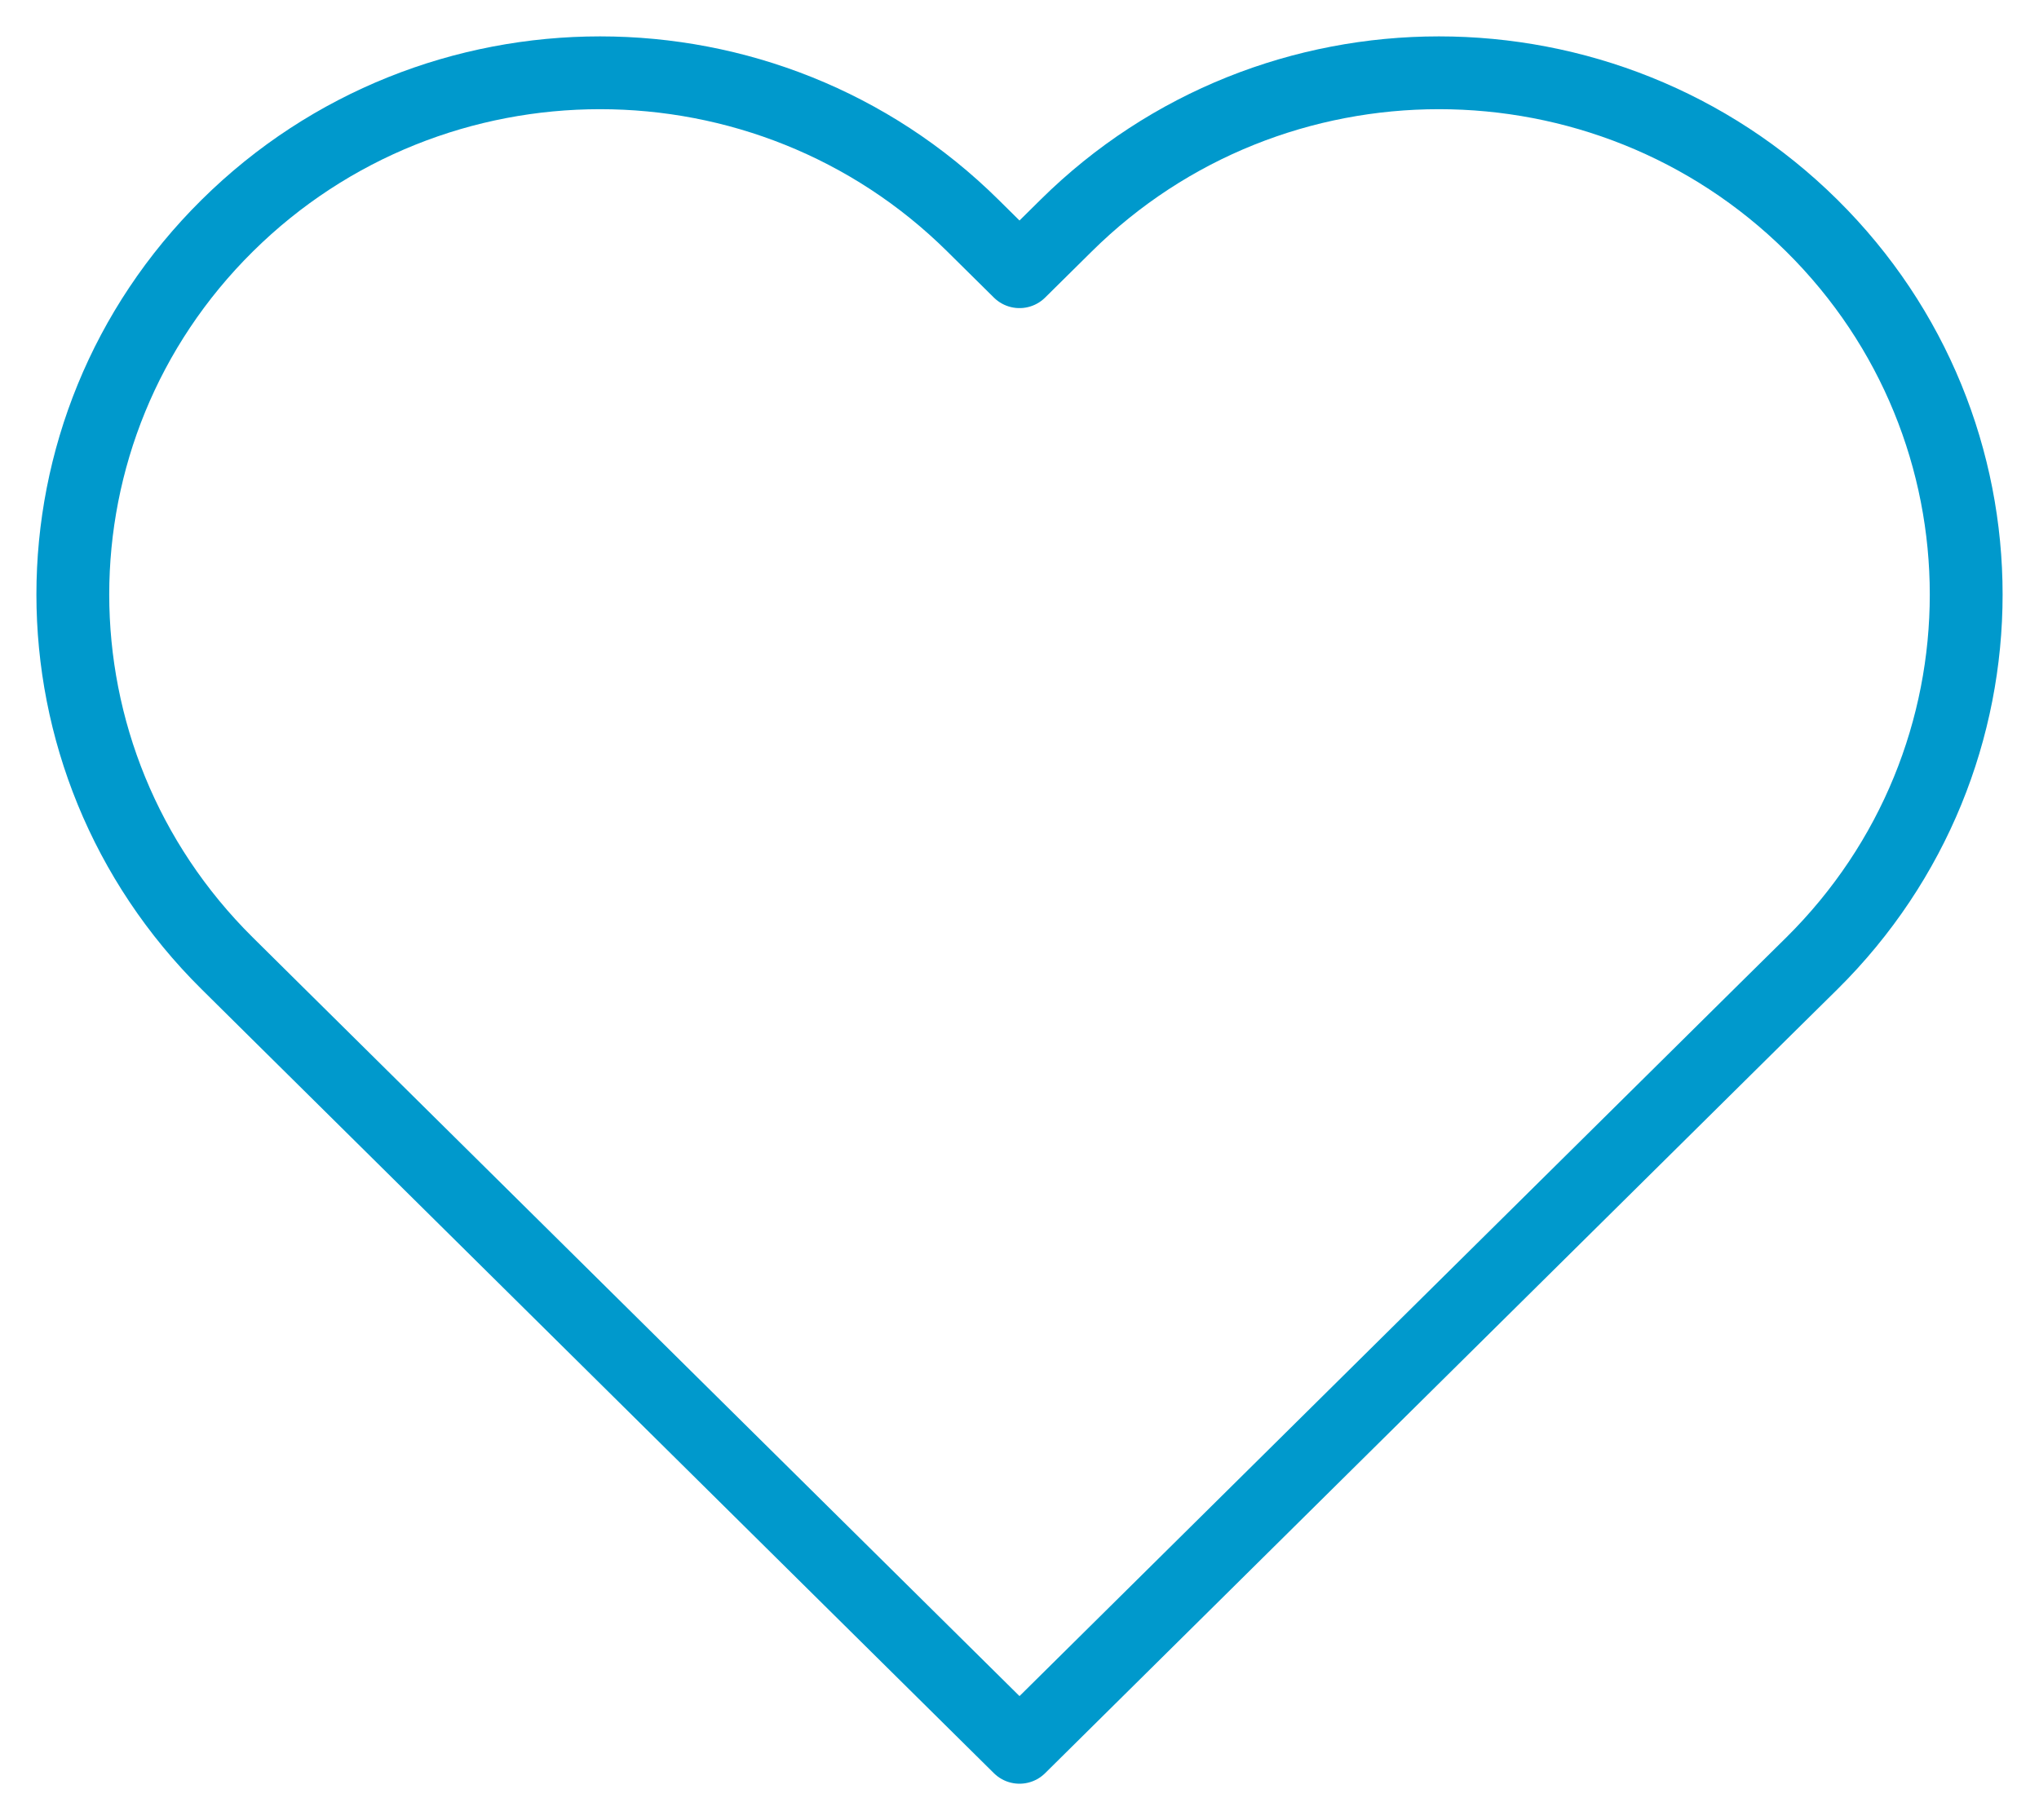 <svg width="28" height="25" viewBox="0 0 28 25" fill="none" xmlns="http://www.w3.org/2000/svg">
<path fill-rule="evenodd" clip-rule="evenodd" d="M3.121 3.099C5.948 0.3 10.533 0.3 13.36 3.099L14 3.732L14.64 3.099C17.467 0.3 22.052 0.3 24.88 3.099C27.707 5.897 27.707 10.434 24.88 13.233L24.239 13.866L14 24L3.76 13.866L3.121 13.233C0.293 10.434 0.293 5.897 3.121 3.099Z" stroke="#0099CC" stroke-linecap="round" stroke-linejoin="round"/>
</svg>
